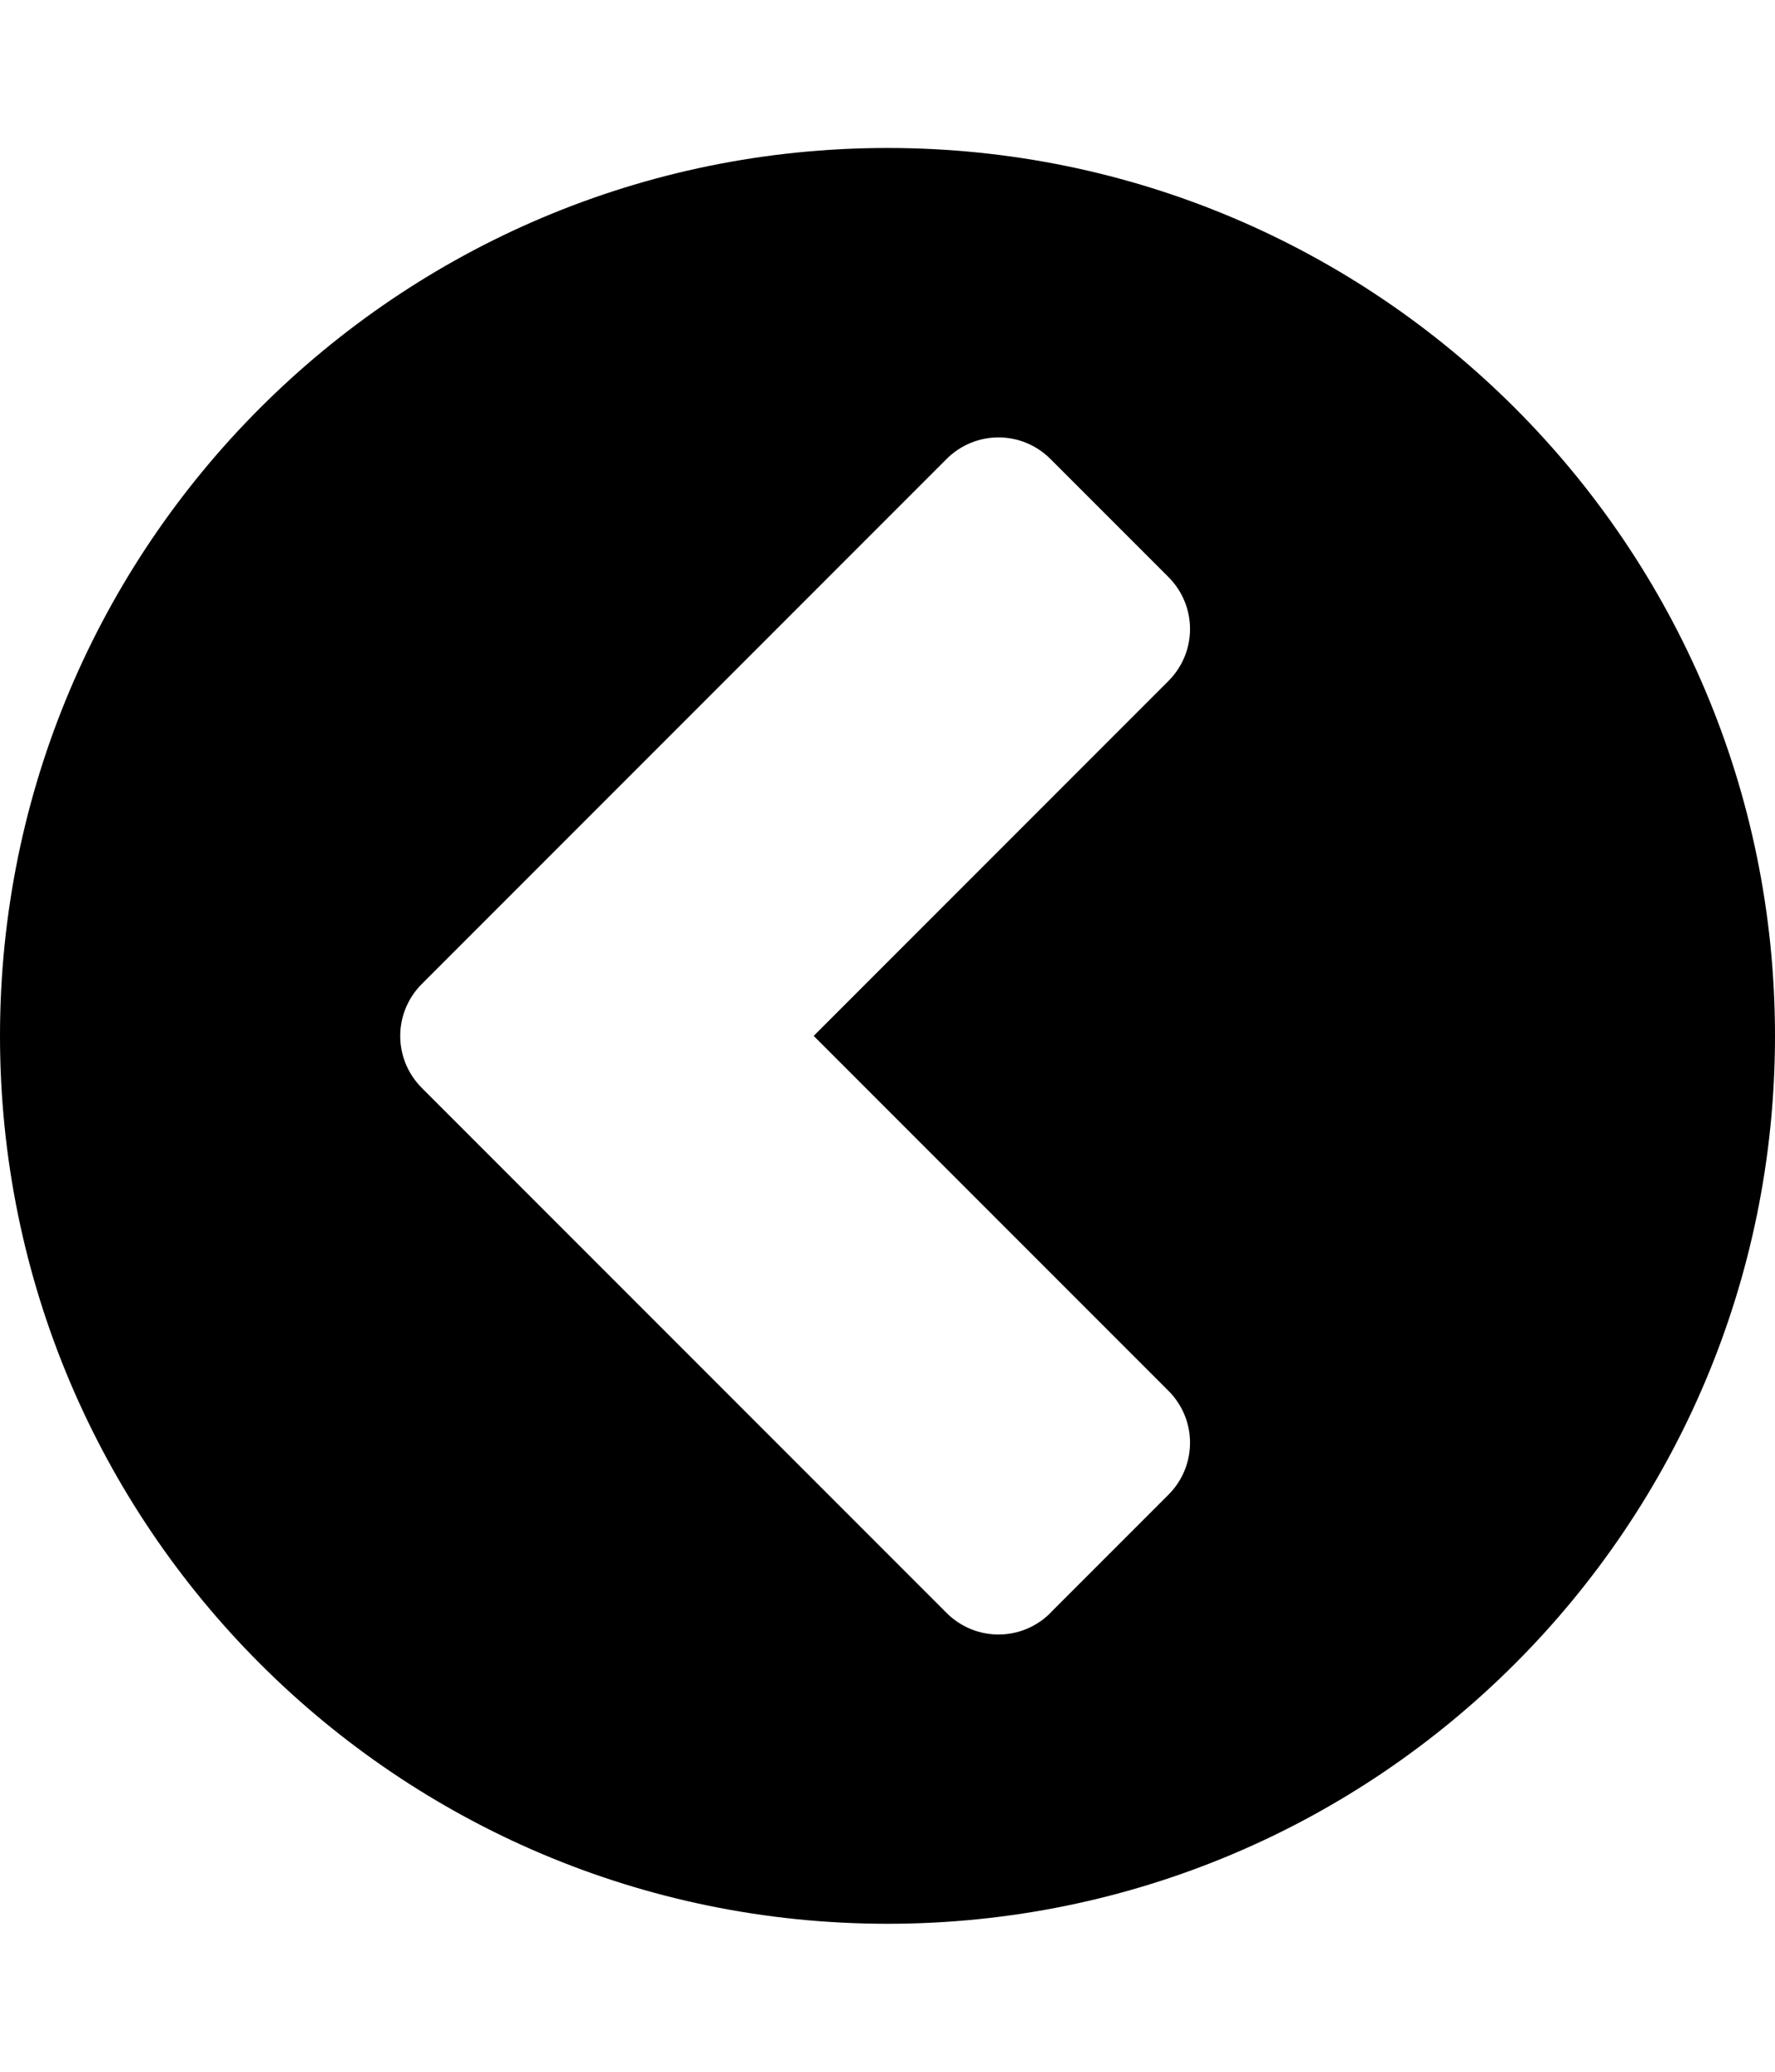 <!-- Generated by IcoMoon.io -->
<svg version="1.1" xmlns="http://www.w3.org/2000/svg" width="12" height="14" viewBox="0 0 12 14">
<title>chevron-circle-left</title>
<path d="M7.102 10.898l0.797-0.797c0.195-0.195 0.195-0.508 0-0.703l-2.398-2.398 2.398-2.398c0.195-0.195 0.195-0.508 0-0.703l-0.797-0.797c-0.195-0.195-0.508-0.195-0.703 0l-3.547 3.547c-0.195 0.195-0.195 0.508 0 0.703l3.547 3.547c0.195 0.195 0.508 0.195 0.703 0zM12 7c0 3.313-2.687 6-6 6s-6-2.687-6-6 2.687-6 6-6 6 2.687 6 6z"></path>
</svg>
